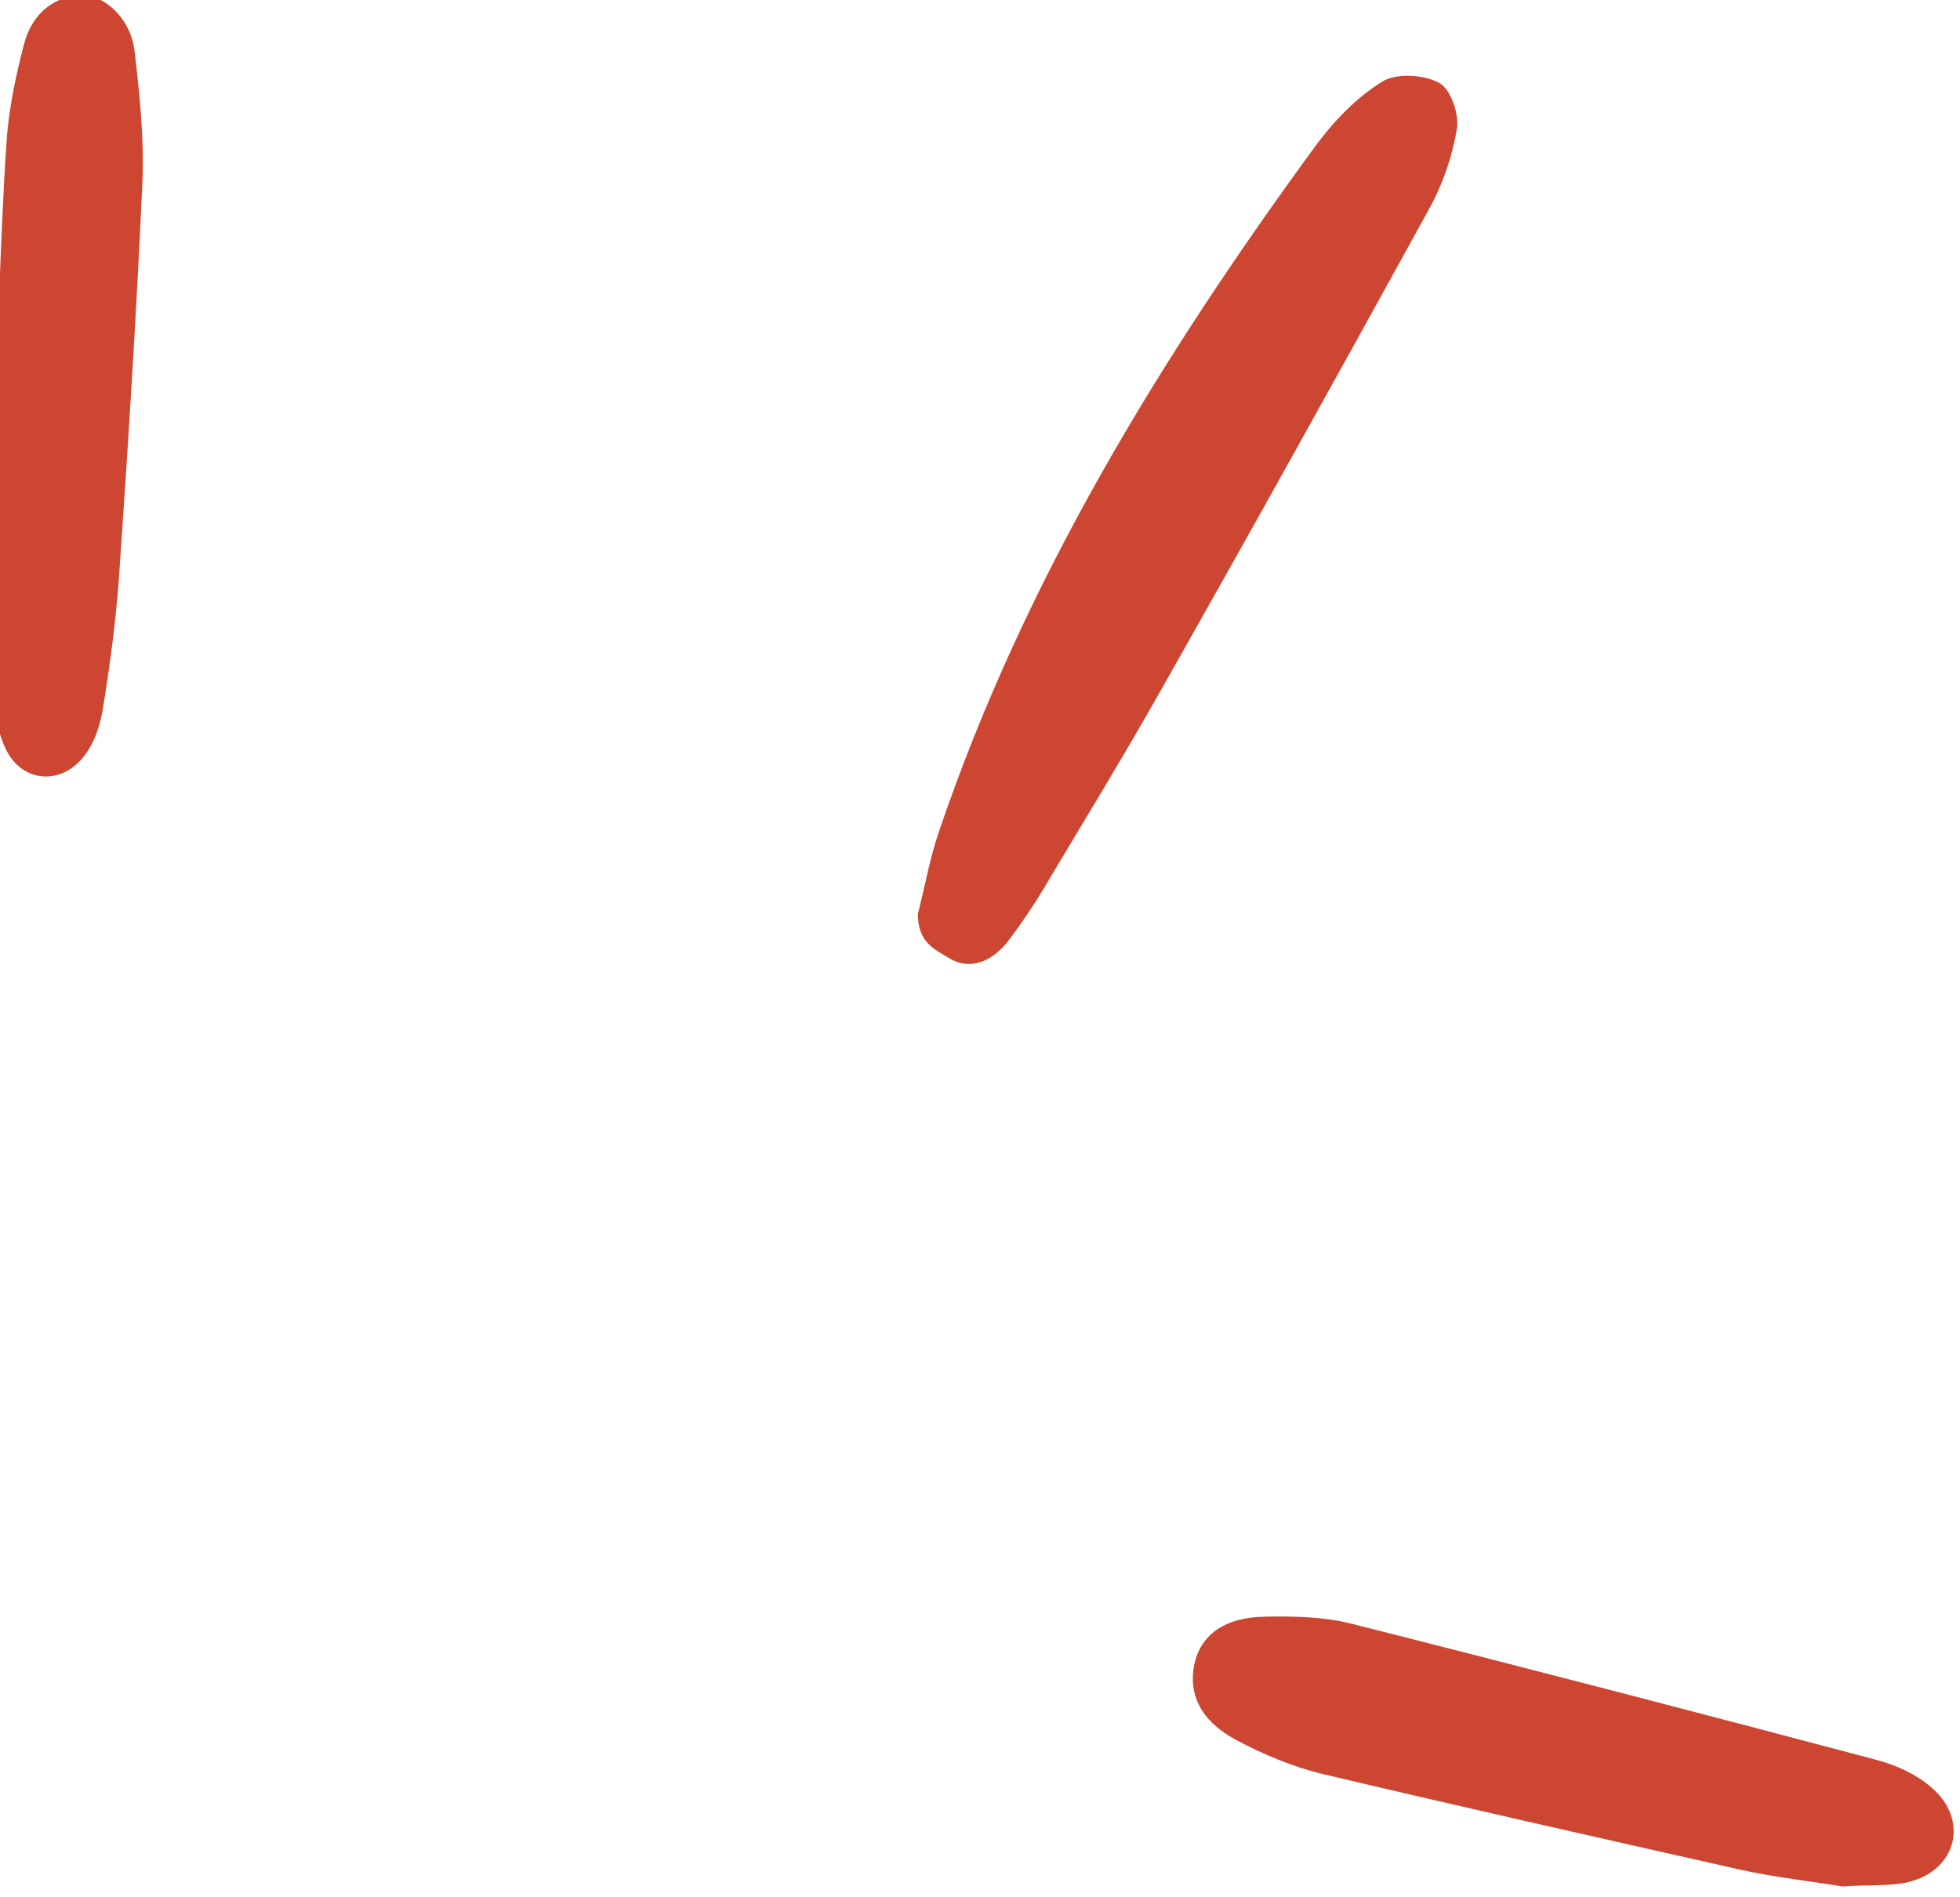 <svg width="125" height="121" viewBox="0 0 125 121" fill="none" xmlns="http://www.w3.org/2000/svg" xmlns:xlink="http://www.w3.org/1999/xlink">
	<desc>
			Created with Pixso.
	</desc>
	<defs/>
	<path id="Vector" d="M58.54 58.29C59.04 56.29 59.33 54.66 59.87 53.08C65.29 37.08 74 22.83 83.91 9.29C85.08 7.7 86.54 6.2 88.16 5.2C89.04 4.66 90.79 4.74 91.79 5.29C92.54 5.7 93.08 7.33 92.91 8.24C92.62 9.99 92 11.79 91.12 13.37C85.37 23.83 79.58 34.24 73.7 44.62C71.5 48.49 69.16 52.33 66.87 56.16C66.12 57.45 65.29 58.7 64.41 59.87C63.45 61.2 62 61.99 60.54 61.12C59.58 60.54 58.54 60.12 58.54 58.29Z" fill="#CD4631" fill-opacity="1" fill-rule="nonzero"/>
	<path id="Vector" d="M117.54 120.33C115.54 120 113.2 119.75 110.95 119.25C102.08 117.25 93.2 115.25 84.37 113.16C82.45 112.7 80.58 111.91 78.87 111C76.58 109.79 75.79 108.08 76.16 106.2C76.54 104.33 78.04 103.16 80.66 103.12C82.45 103.08 84.37 103.12 86.08 103.54C97.29 106.37 108.5 109.29 119.66 112.25C120.91 112.58 122.2 113.16 123.16 114C125.58 116.04 124.83 119.25 121.75 120.04C120.54 120.33 119.16 120.2 117.54 120.33Z" fill="#CD4631" fill-opacity="1" fill-rule="nonzero"/>
	<path id="Vector" d="M0.45 8.62C0.62 6.66 1.04 4.7 1.54 2.79C2 1.08 3.16 -0.13 5.04 -0.3C6.62 -0.42 8.33 1.16 8.58 3.24C8.91 6.04 9.2 8.87 9.08 11.66C8.7 20.08 8.16 28.54 7.58 36.95C7.37 39.74 7 42.54 6.54 45.33C6.37 46.29 6.04 47.29 5.5 48.04C4.04 50.16 1.37 49.99 0.33 47.7C-0.25 46.41 -0.5 44.83 -0.5 43.41C-0.71 38.74 -0.09 15.54 0.45 8.62Z" fill="#CD4631" fill-opacity="1" fill-rule="nonzero"/>
</svg>
